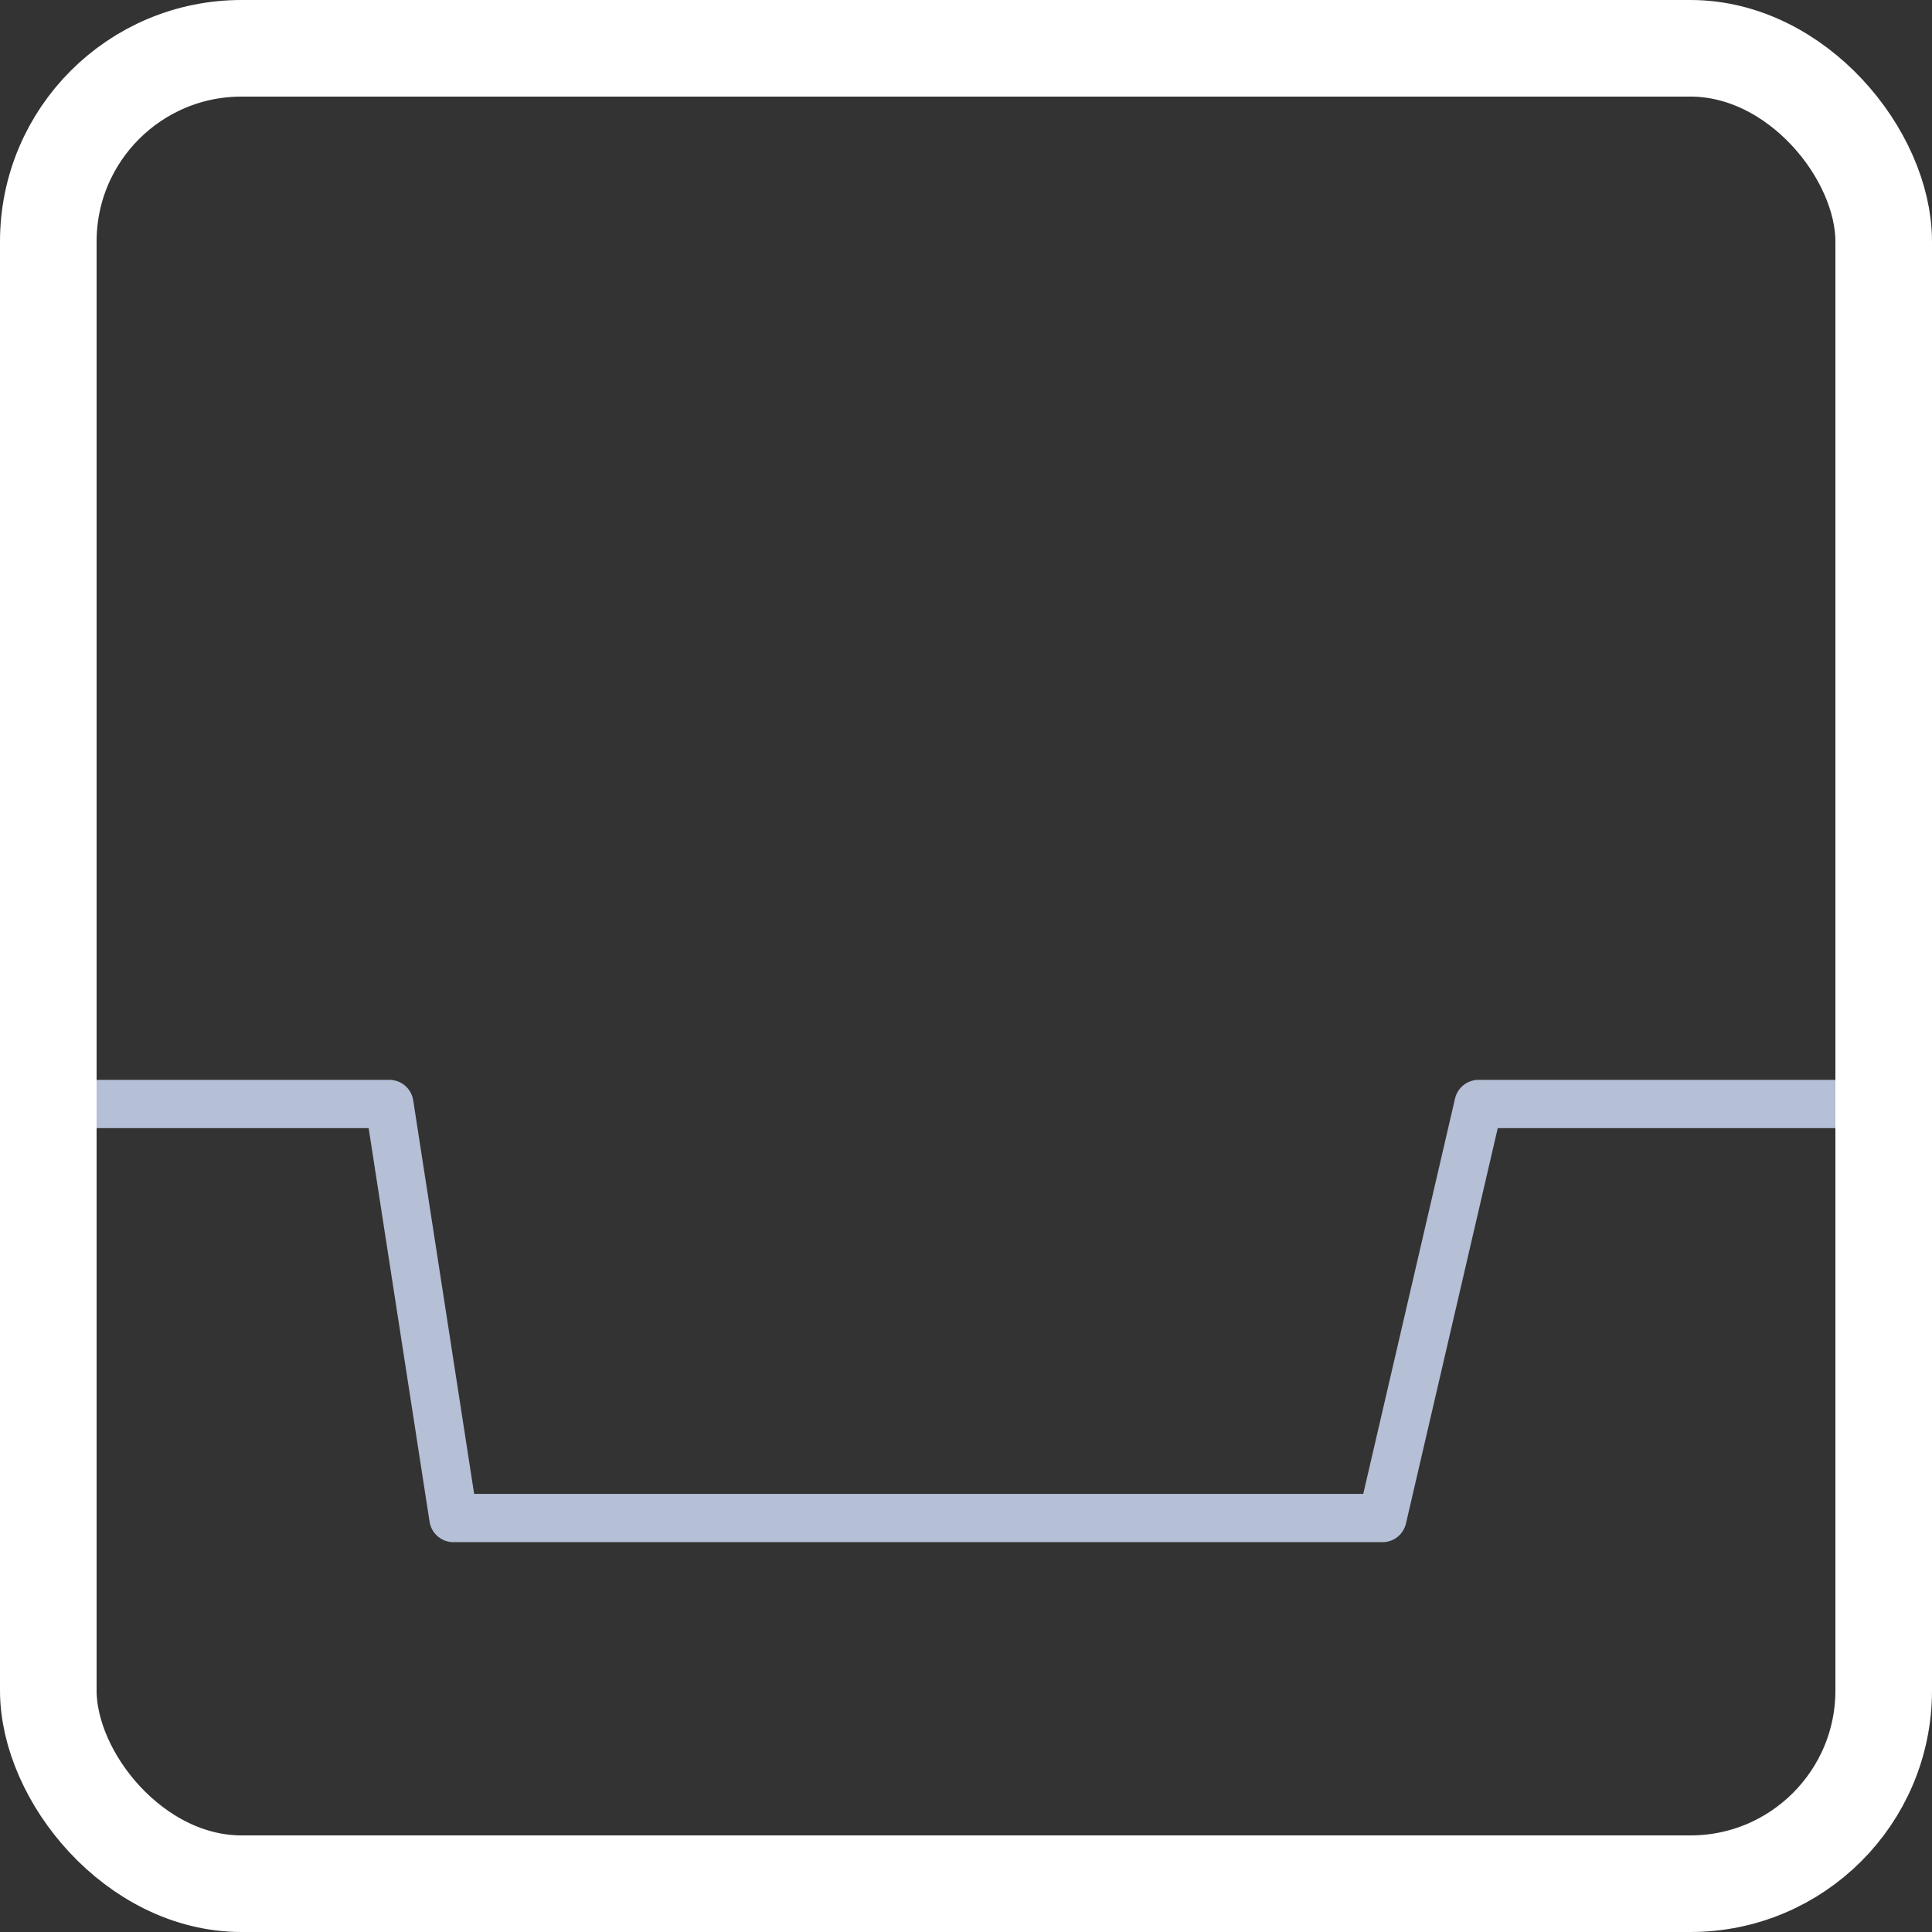 <svg width="28" height="28" viewBox="0 0 40 40" fill="none" xmlns="http://www.w3.org/2000/svg">
<rect x="0" y="0" width="40" height="40" fill="#333333" stroke="none"/>
<path d="M0.714 22.857H8.061L9.388 31.429H28.622L30.612 22.857H39.286" stroke="#B5BFD6" stroke-linecap="square" stroke-linejoin="round"/>
<rect x="1" y="1" width="38" height="38" rx="4" stroke="white" stroke-width="2"/>
</svg>
